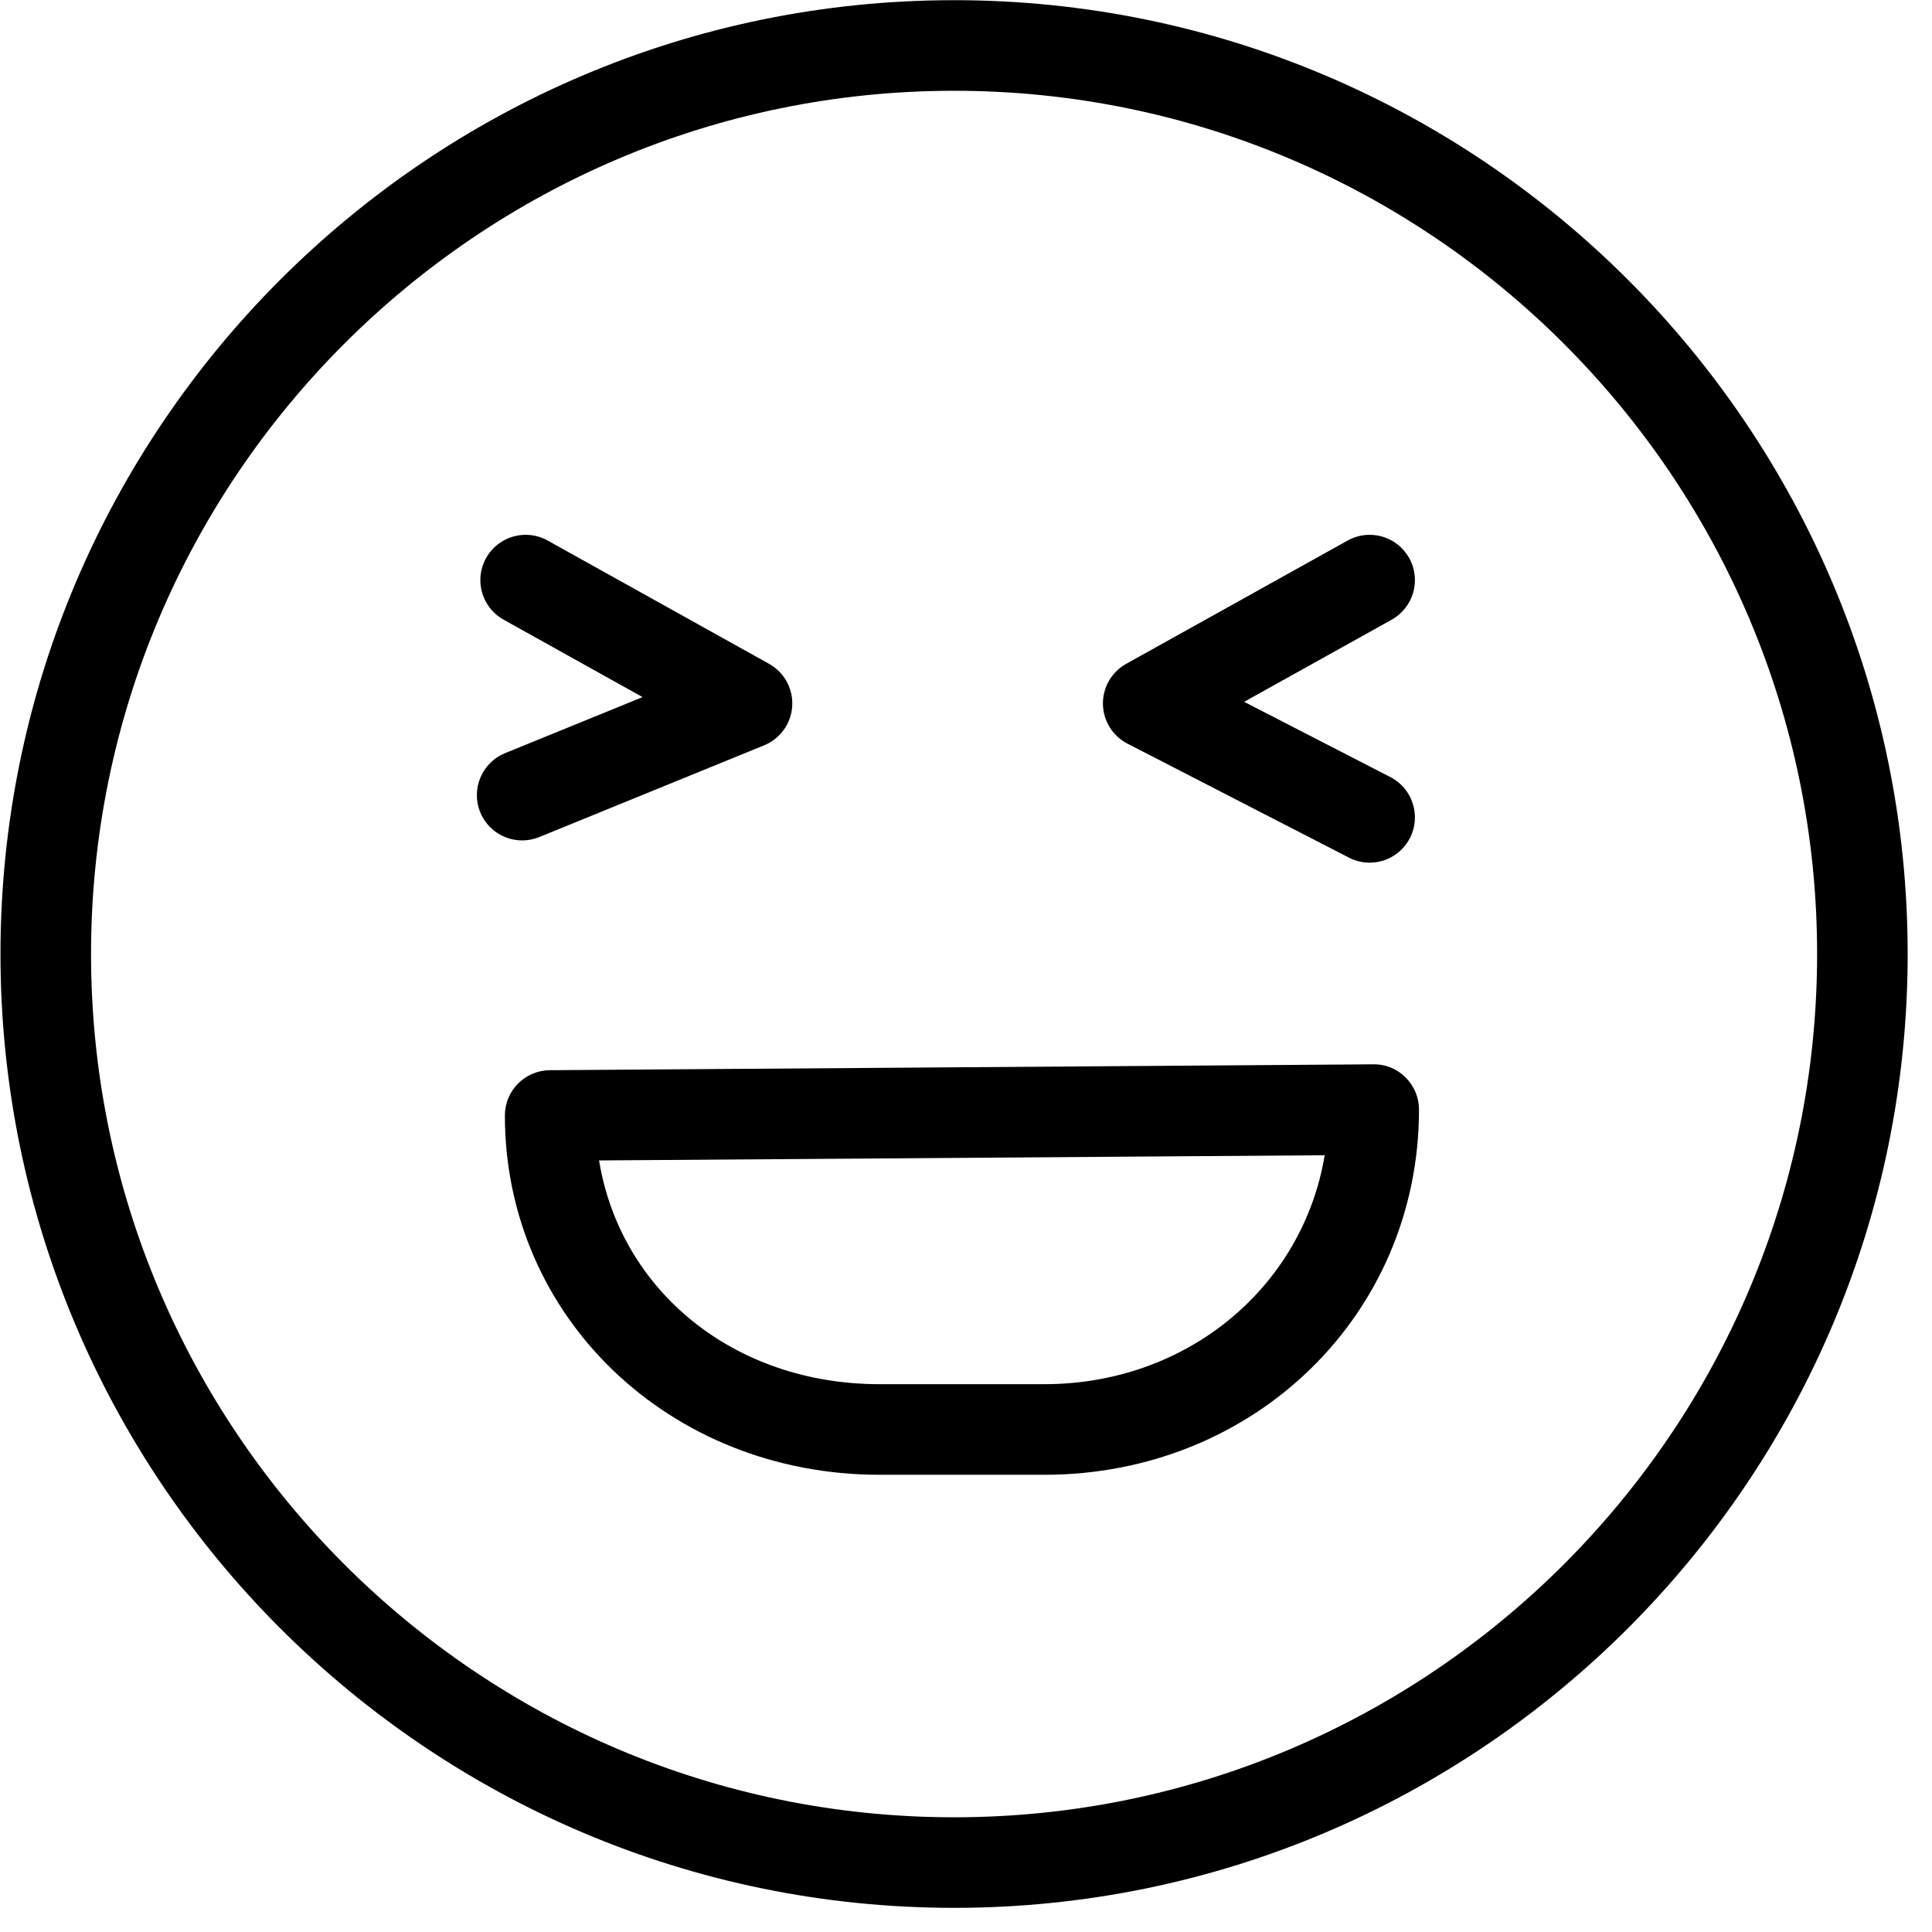 <svg xmlns="http://www.w3.org/2000/svg" xmlns:xlink="http://www.w3.org/1999/xlink" preserveAspectRatio="xMidYMid" width="64" height="64" viewBox="0 0 64 64">
  <defs>
    <style>

      .cls-3 {
        fill: #000000;
      }
    </style>
  </defs>
  <g id="group-20svg">
    <path d="M17.298,27.840 C16.706,27.840 16.145,27.488 15.908,26.906 C15.595,26.139 15.963,25.263 16.730,24.950 C16.730,24.950 21.286,23.092 21.286,23.092 C21.286,23.092 16.683,20.528 16.683,20.528 C15.959,20.125 15.698,19.211 16.102,18.488 C16.504,17.763 17.419,17.502 18.142,17.906 C18.142,17.906 25.476,21.990 25.476,21.990 C25.979,22.270 26.278,22.815 26.243,23.391 C26.209,23.967 25.847,24.472 25.312,24.690 C25.312,24.690 17.863,27.729 17.863,27.729 C17.678,27.804 17.486,27.840 17.298,27.840 Z" id="path-1" class="cls-3" fill-rule="evenodd"/>
    <path d="M45.370,28.577 C45.139,28.577 44.904,28.523 44.685,28.410 C44.685,28.410 37.350,24.635 37.350,24.635 C36.858,24.382 36.545,23.878 36.536,23.325 C36.527,22.772 36.823,22.259 37.307,21.990 C37.307,21.990 44.642,17.906 44.642,17.906 C45.365,17.502 46.278,17.763 46.682,18.488 C47.085,19.211 46.824,20.125 46.101,20.528 C46.101,20.528 41.214,23.249 41.214,23.249 C41.214,23.249 46.058,25.742 46.058,25.742 C46.794,26.121 47.084,27.026 46.705,27.763 C46.438,28.280 45.914,28.577 45.370,28.577 Z" id="path-2" class="cls-3" fill-rule="evenodd"/>
    <path d="M34.594,48.854 C34.594,48.854 29.137,48.854 29.137,48.854 C22.177,48.854 16.725,43.626 16.725,36.952 C16.725,36.128 17.390,35.458 18.214,35.452 C18.214,35.452 45.495,35.257 45.495,35.257 C45.914,35.252 46.278,35.410 46.562,35.692 C46.847,35.974 47.006,36.357 47.006,36.757 C47.006,43.540 41.554,48.854 34.594,48.854 ZM19.845,38.441 C20.551,42.757 24.310,45.853 29.137,45.853 C29.137,45.853 34.594,45.853 34.594,45.853 C39.338,45.853 43.157,42.626 43.882,38.269 C43.882,38.269 19.845,38.441 19.845,38.441 Z" id="path-3" class="cls-3" fill-rule="evenodd"/>
    <path d="M31.605,63.200 C14.187,63.200 0.016,49.026 0.016,31.603 C0.016,14.180 14.187,0.006 31.605,0.006 C49.023,0.006 63.194,14.180 63.194,31.603 C63.194,49.026 49.023,63.200 31.605,63.200 ZM31.605,3.007 C15.841,3.007 3.016,15.835 3.016,31.603 C3.016,47.371 15.841,60.200 31.605,60.200 C47.369,60.200 60.194,47.371 60.194,31.603 C60.194,15.835 47.369,3.007 31.605,3.007 Z" id="path-4" class="cls-3" fill-rule="evenodd"/>
  </g>
</svg>
